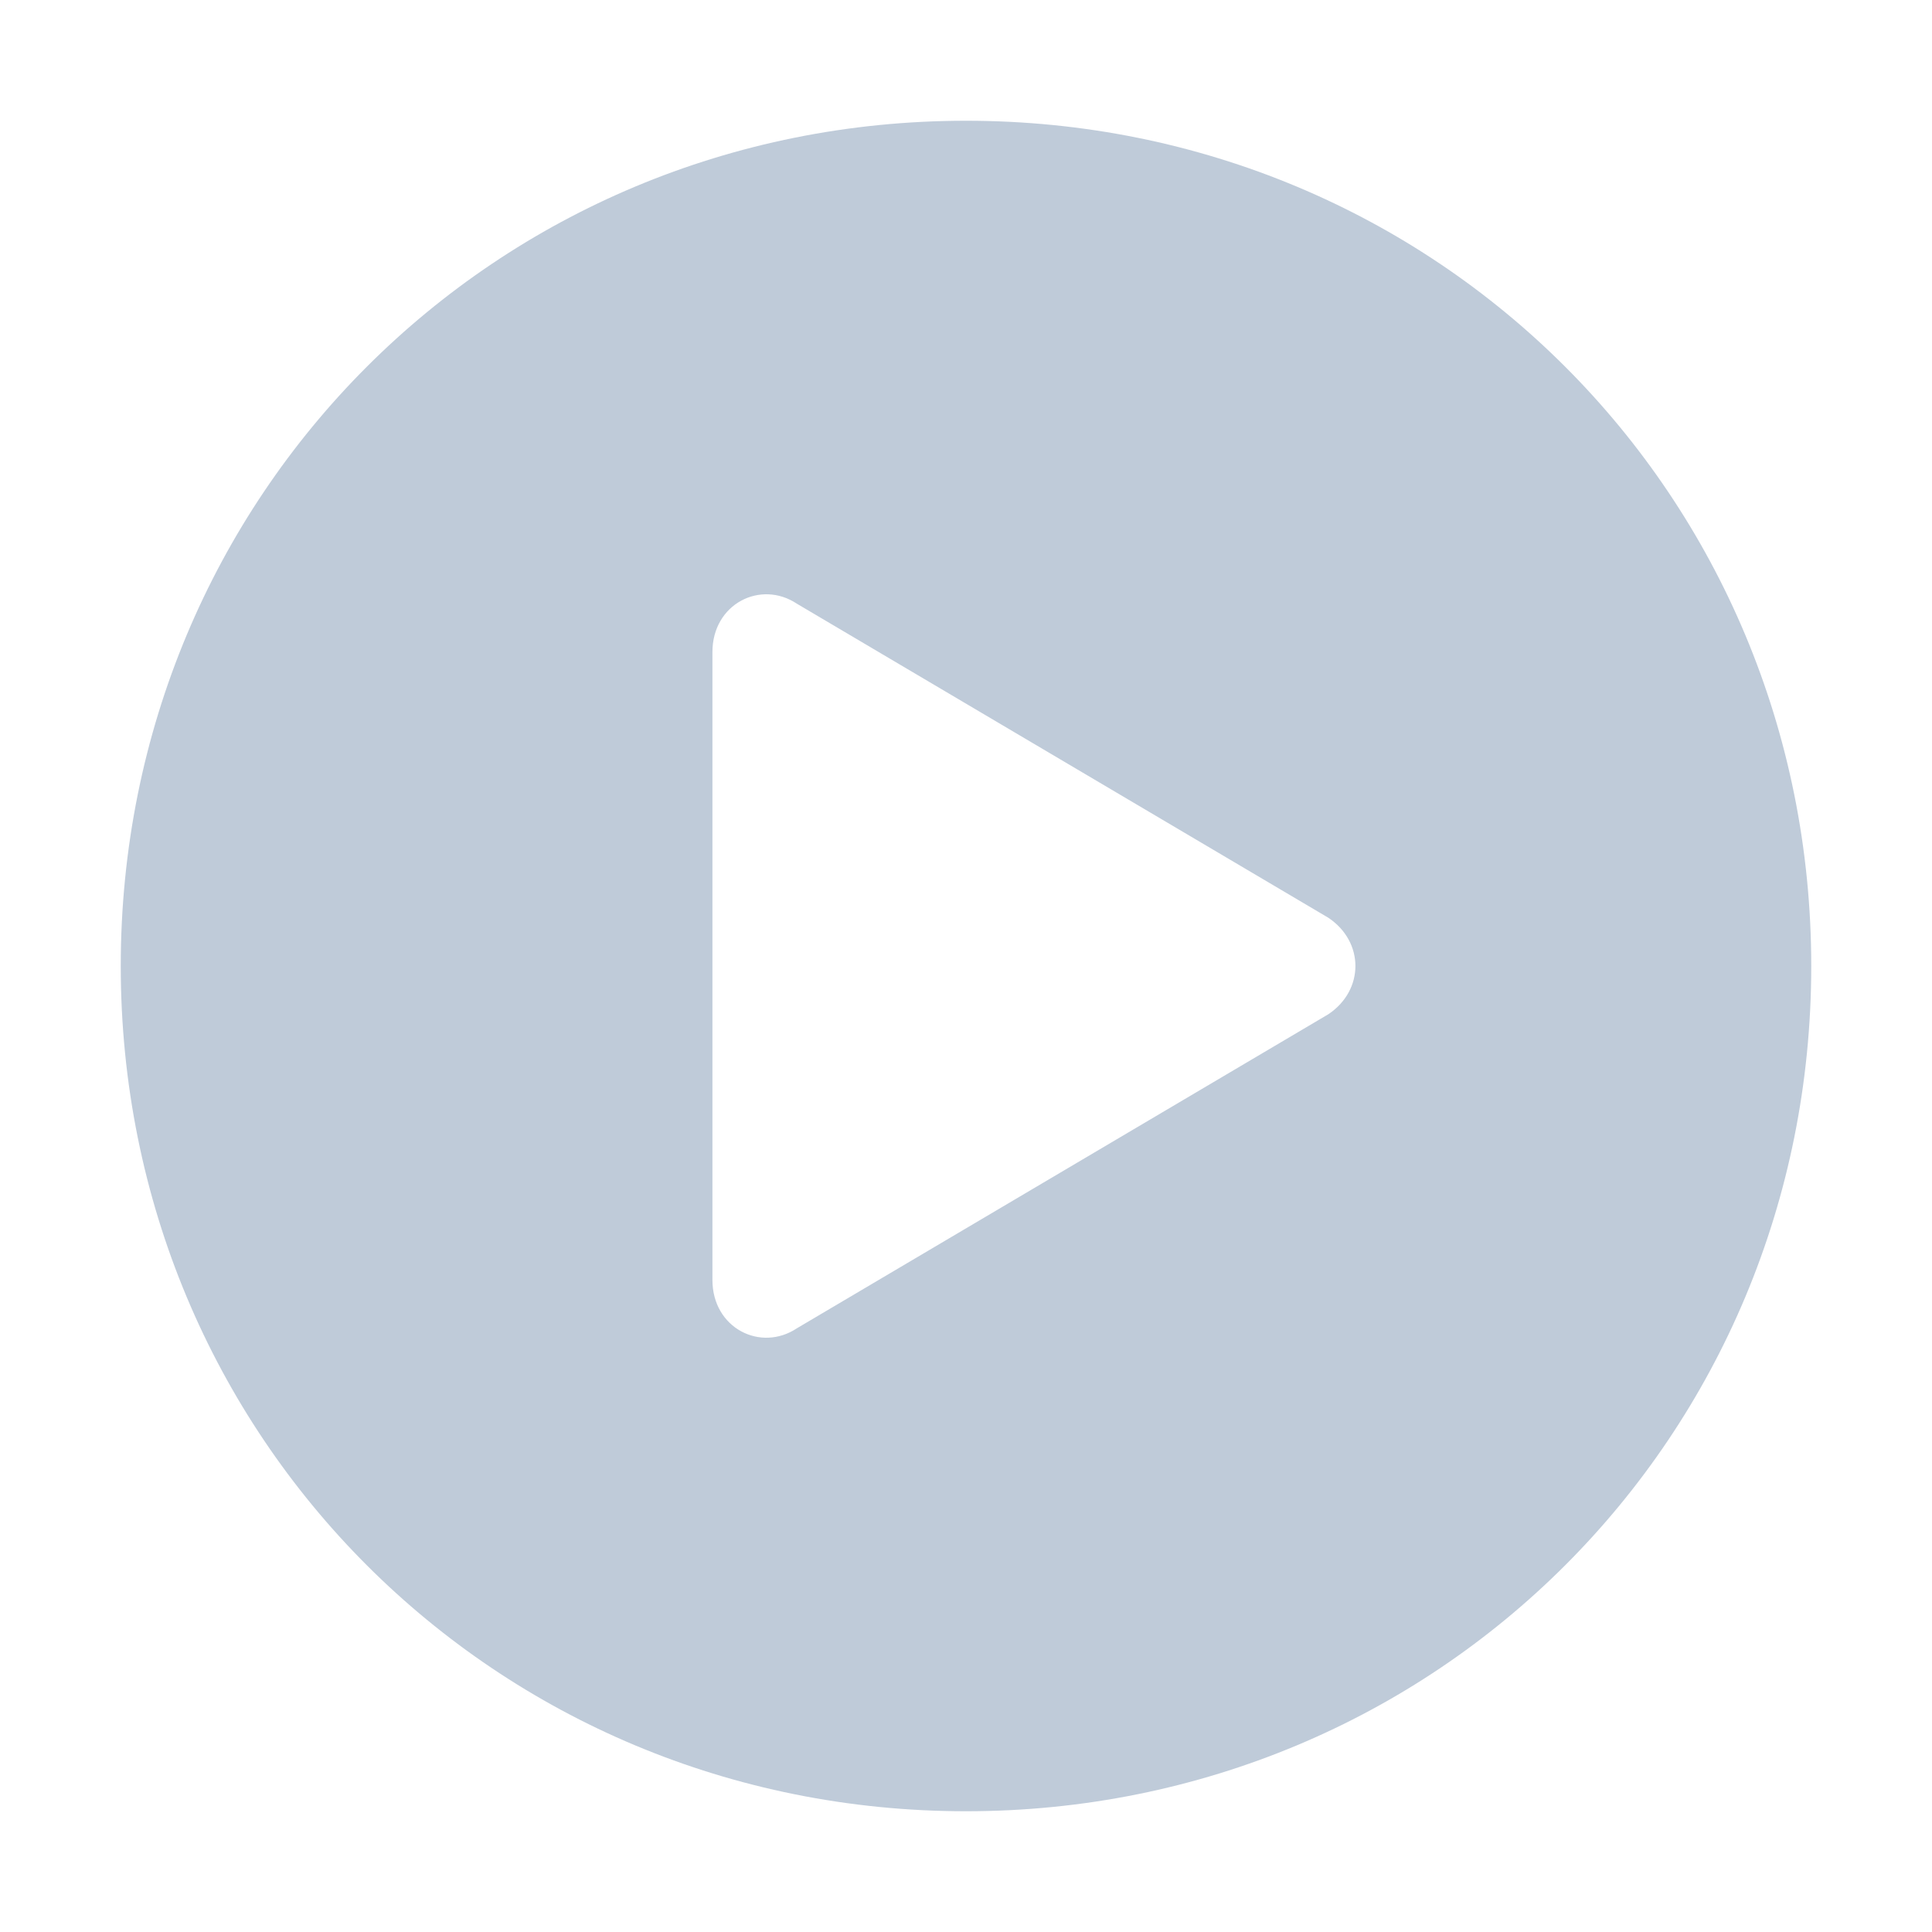 <?xml version="1.0" standalone="no"?><!DOCTYPE svg PUBLIC "-//W3C//DTD SVG 1.1//EN" "http://www.w3.org/Graphics/SVG/1.1/DTD/svg11.dtd"><svg t="1576077061059" class="icon" viewBox="0 0 1024 1024" version="1.1" xmlns="http://www.w3.org/2000/svg" p-id="42128" xmlns:xlink="http://www.w3.org/1999/xlink" width="200" height="200"><defs><style type="text/css"></style></defs><path d="M512 64C262.4 64 64 262.4 64 512s198.4 448 448 448 448-198.4 448-448-198.4-448-448-448z m192 473.6L422.4 704c-19.2 12.8-44.8 0-44.8-25.6V345.6c0-25.6 25.6-38.4 44.8-25.6L704 486.4c19.2 12.8 19.2 38.4 0 51.2z m0 0" p-id="42129" fill="#bfcbd9"></path></svg>